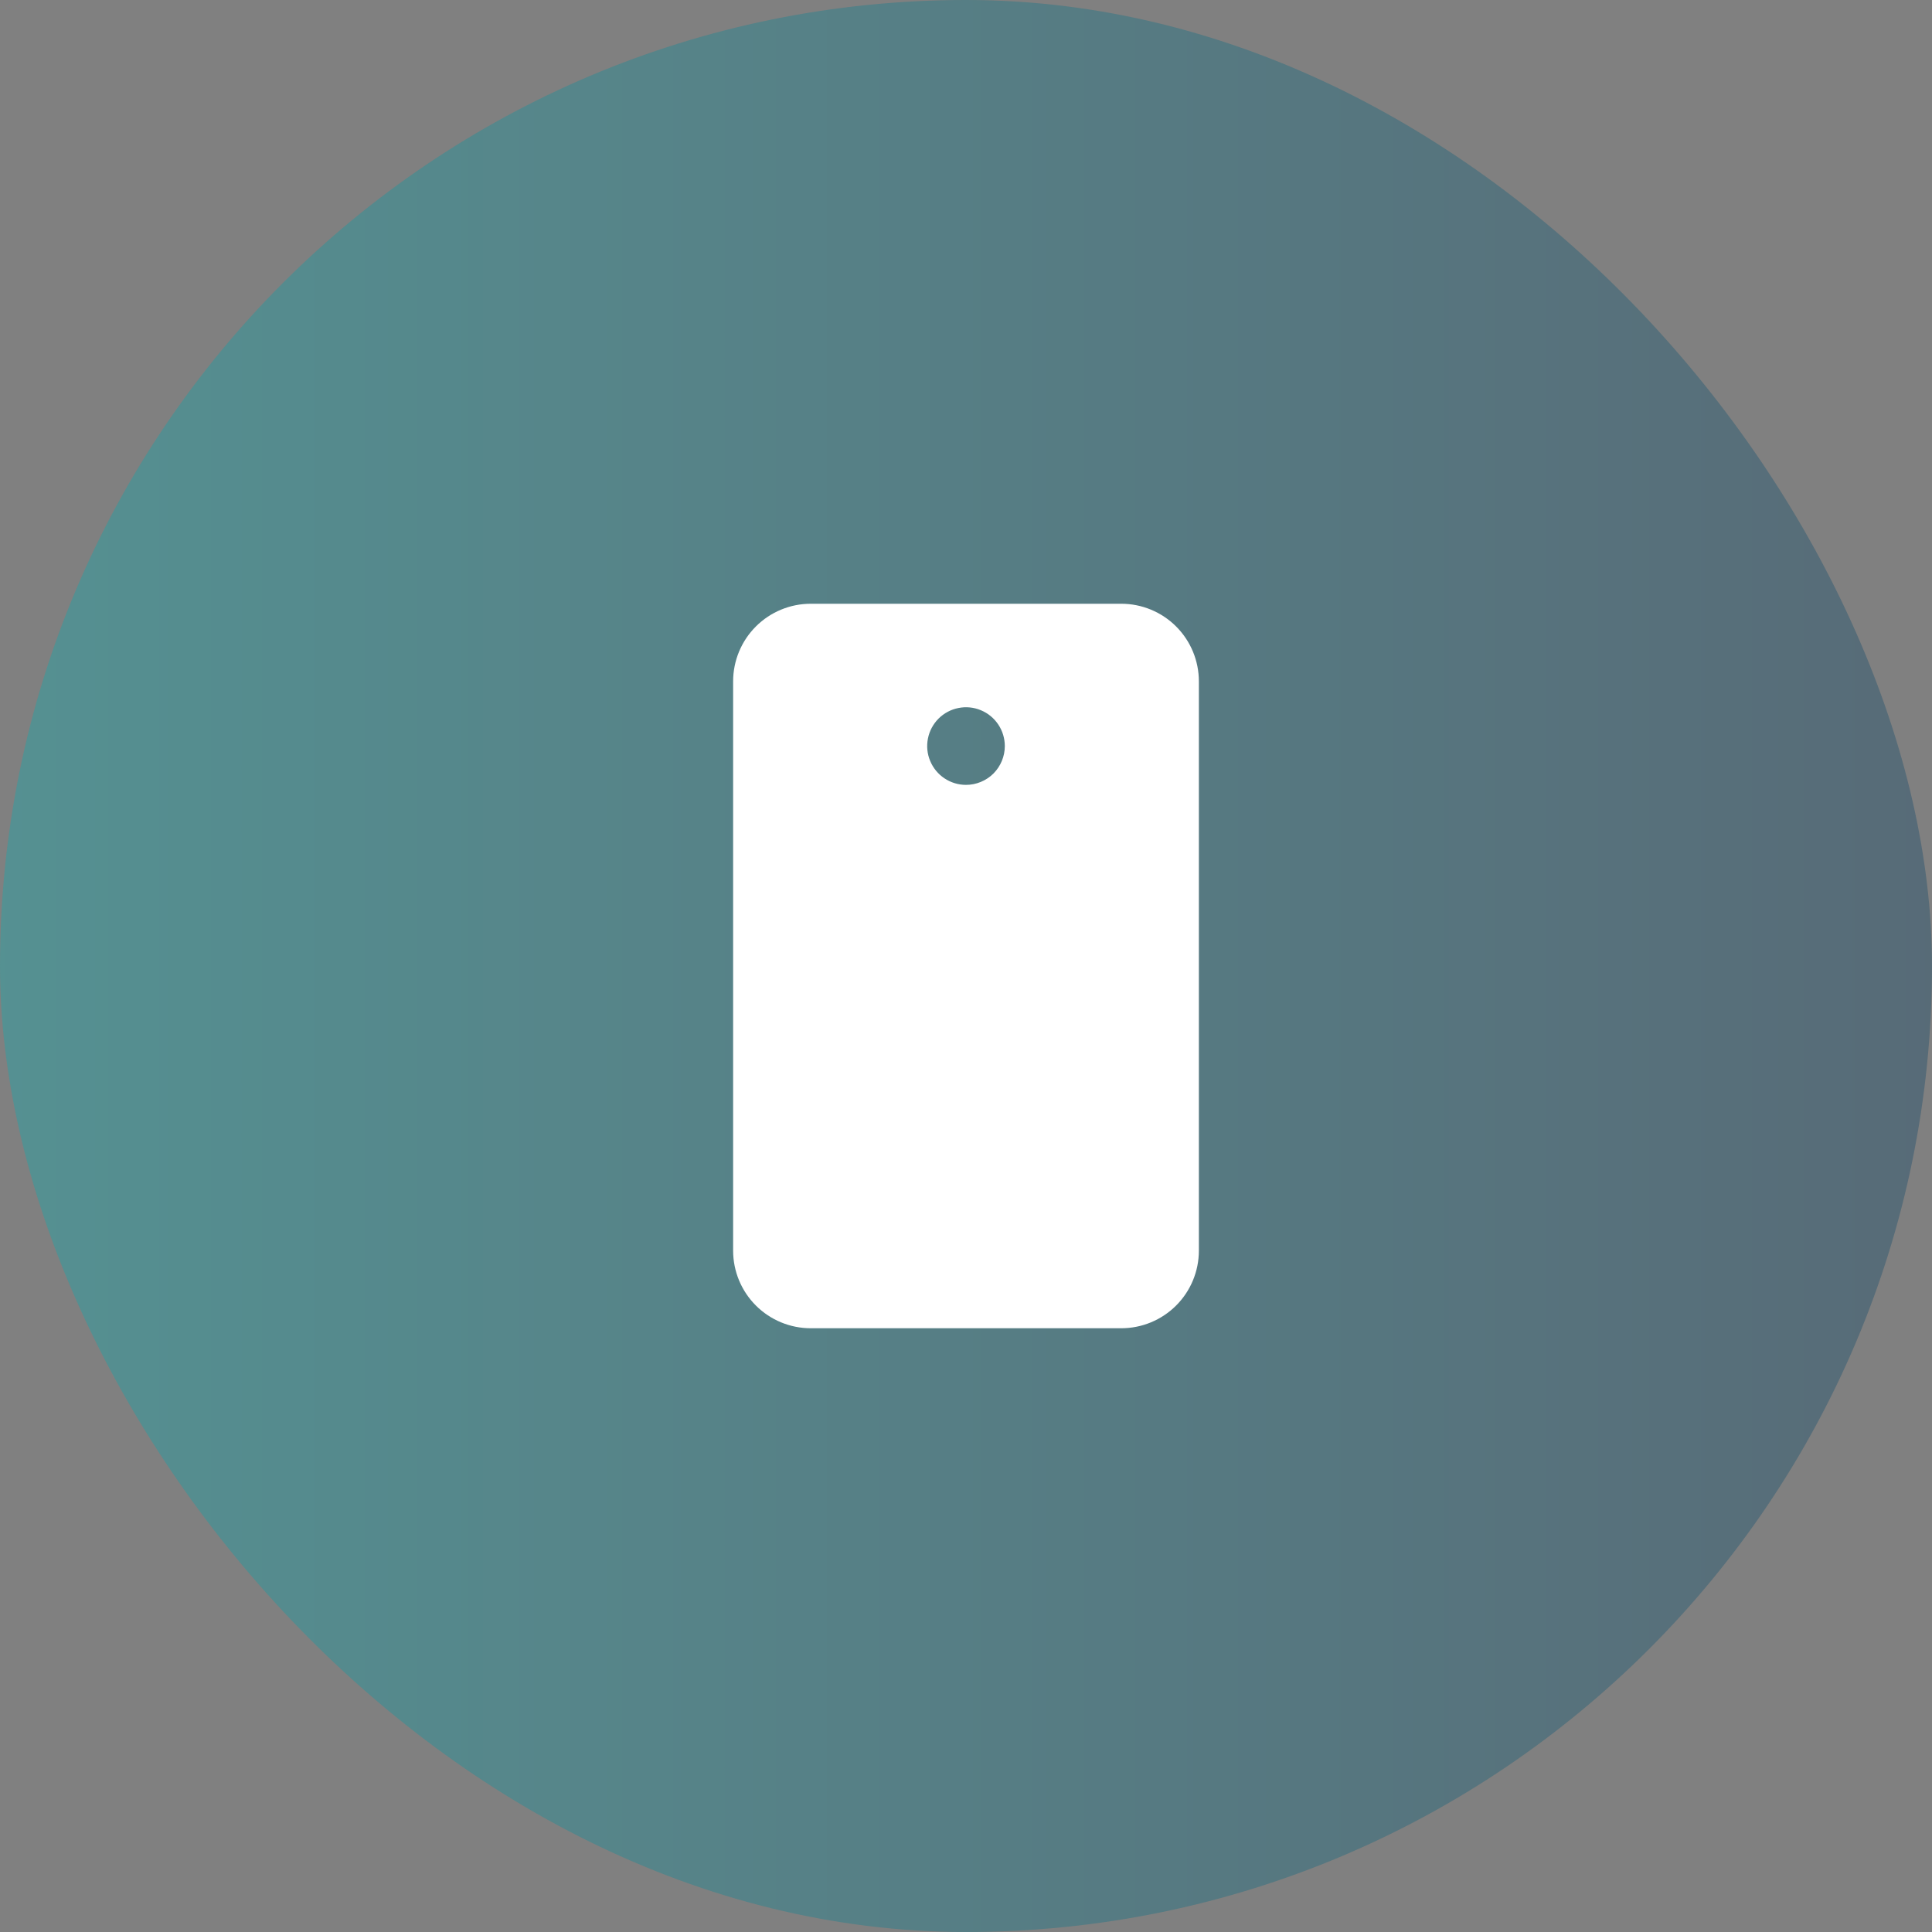 <svg width="56" height="56" viewBox="0 0 56 56" fill="none" xmlns="http://www.w3.org/2000/svg">
<rect x="0" y="0" width="56" height="56" fill="#808080" stroke="none"/>
<rect width="56" height="56" rx="28" fill="url(#paint0_linear_19_545)" fill-opacity="0.4"/>
<path d="M32.5 17.5H23.5C22.903 17.5 22.331 17.737 21.909 18.159C21.487 18.581 21.25 19.153 21.25 19.75V36.25C21.25 36.847 21.487 37.419 21.909 37.841C22.331 38.263 22.903 38.5 23.5 38.5H32.5C33.097 38.5 33.669 38.263 34.091 37.841C34.513 37.419 34.75 36.847 34.75 36.25V19.75C34.75 19.153 34.513 18.581 34.091 18.159C33.669 17.737 33.097 17.5 32.5 17.5ZM28 22.75C27.777 22.75 27.56 22.684 27.375 22.56C27.19 22.437 27.046 22.261 26.961 22.055C26.875 21.85 26.853 21.624 26.897 21.405C26.94 21.187 27.047 20.987 27.204 20.829C27.362 20.672 27.562 20.565 27.78 20.522C27.999 20.478 28.225 20.5 28.43 20.586C28.636 20.671 28.812 20.815 28.935 21C29.059 21.185 29.125 21.402 29.125 21.625C29.125 21.923 29.006 22.209 28.796 22.421C28.584 22.631 28.298 22.75 28 22.75Z" fill="white"/>
<defs>
<linearGradient id="paint0_linear_19_545" x1="56" y1="28" x2="0" y2="28" gradientUnits="userSpaceOnUse">
<stop stop-color="#194B6A"/>
<stop offset="1" stop-color="#14A9AC"/>
</linearGradient>
</defs>
</svg>
